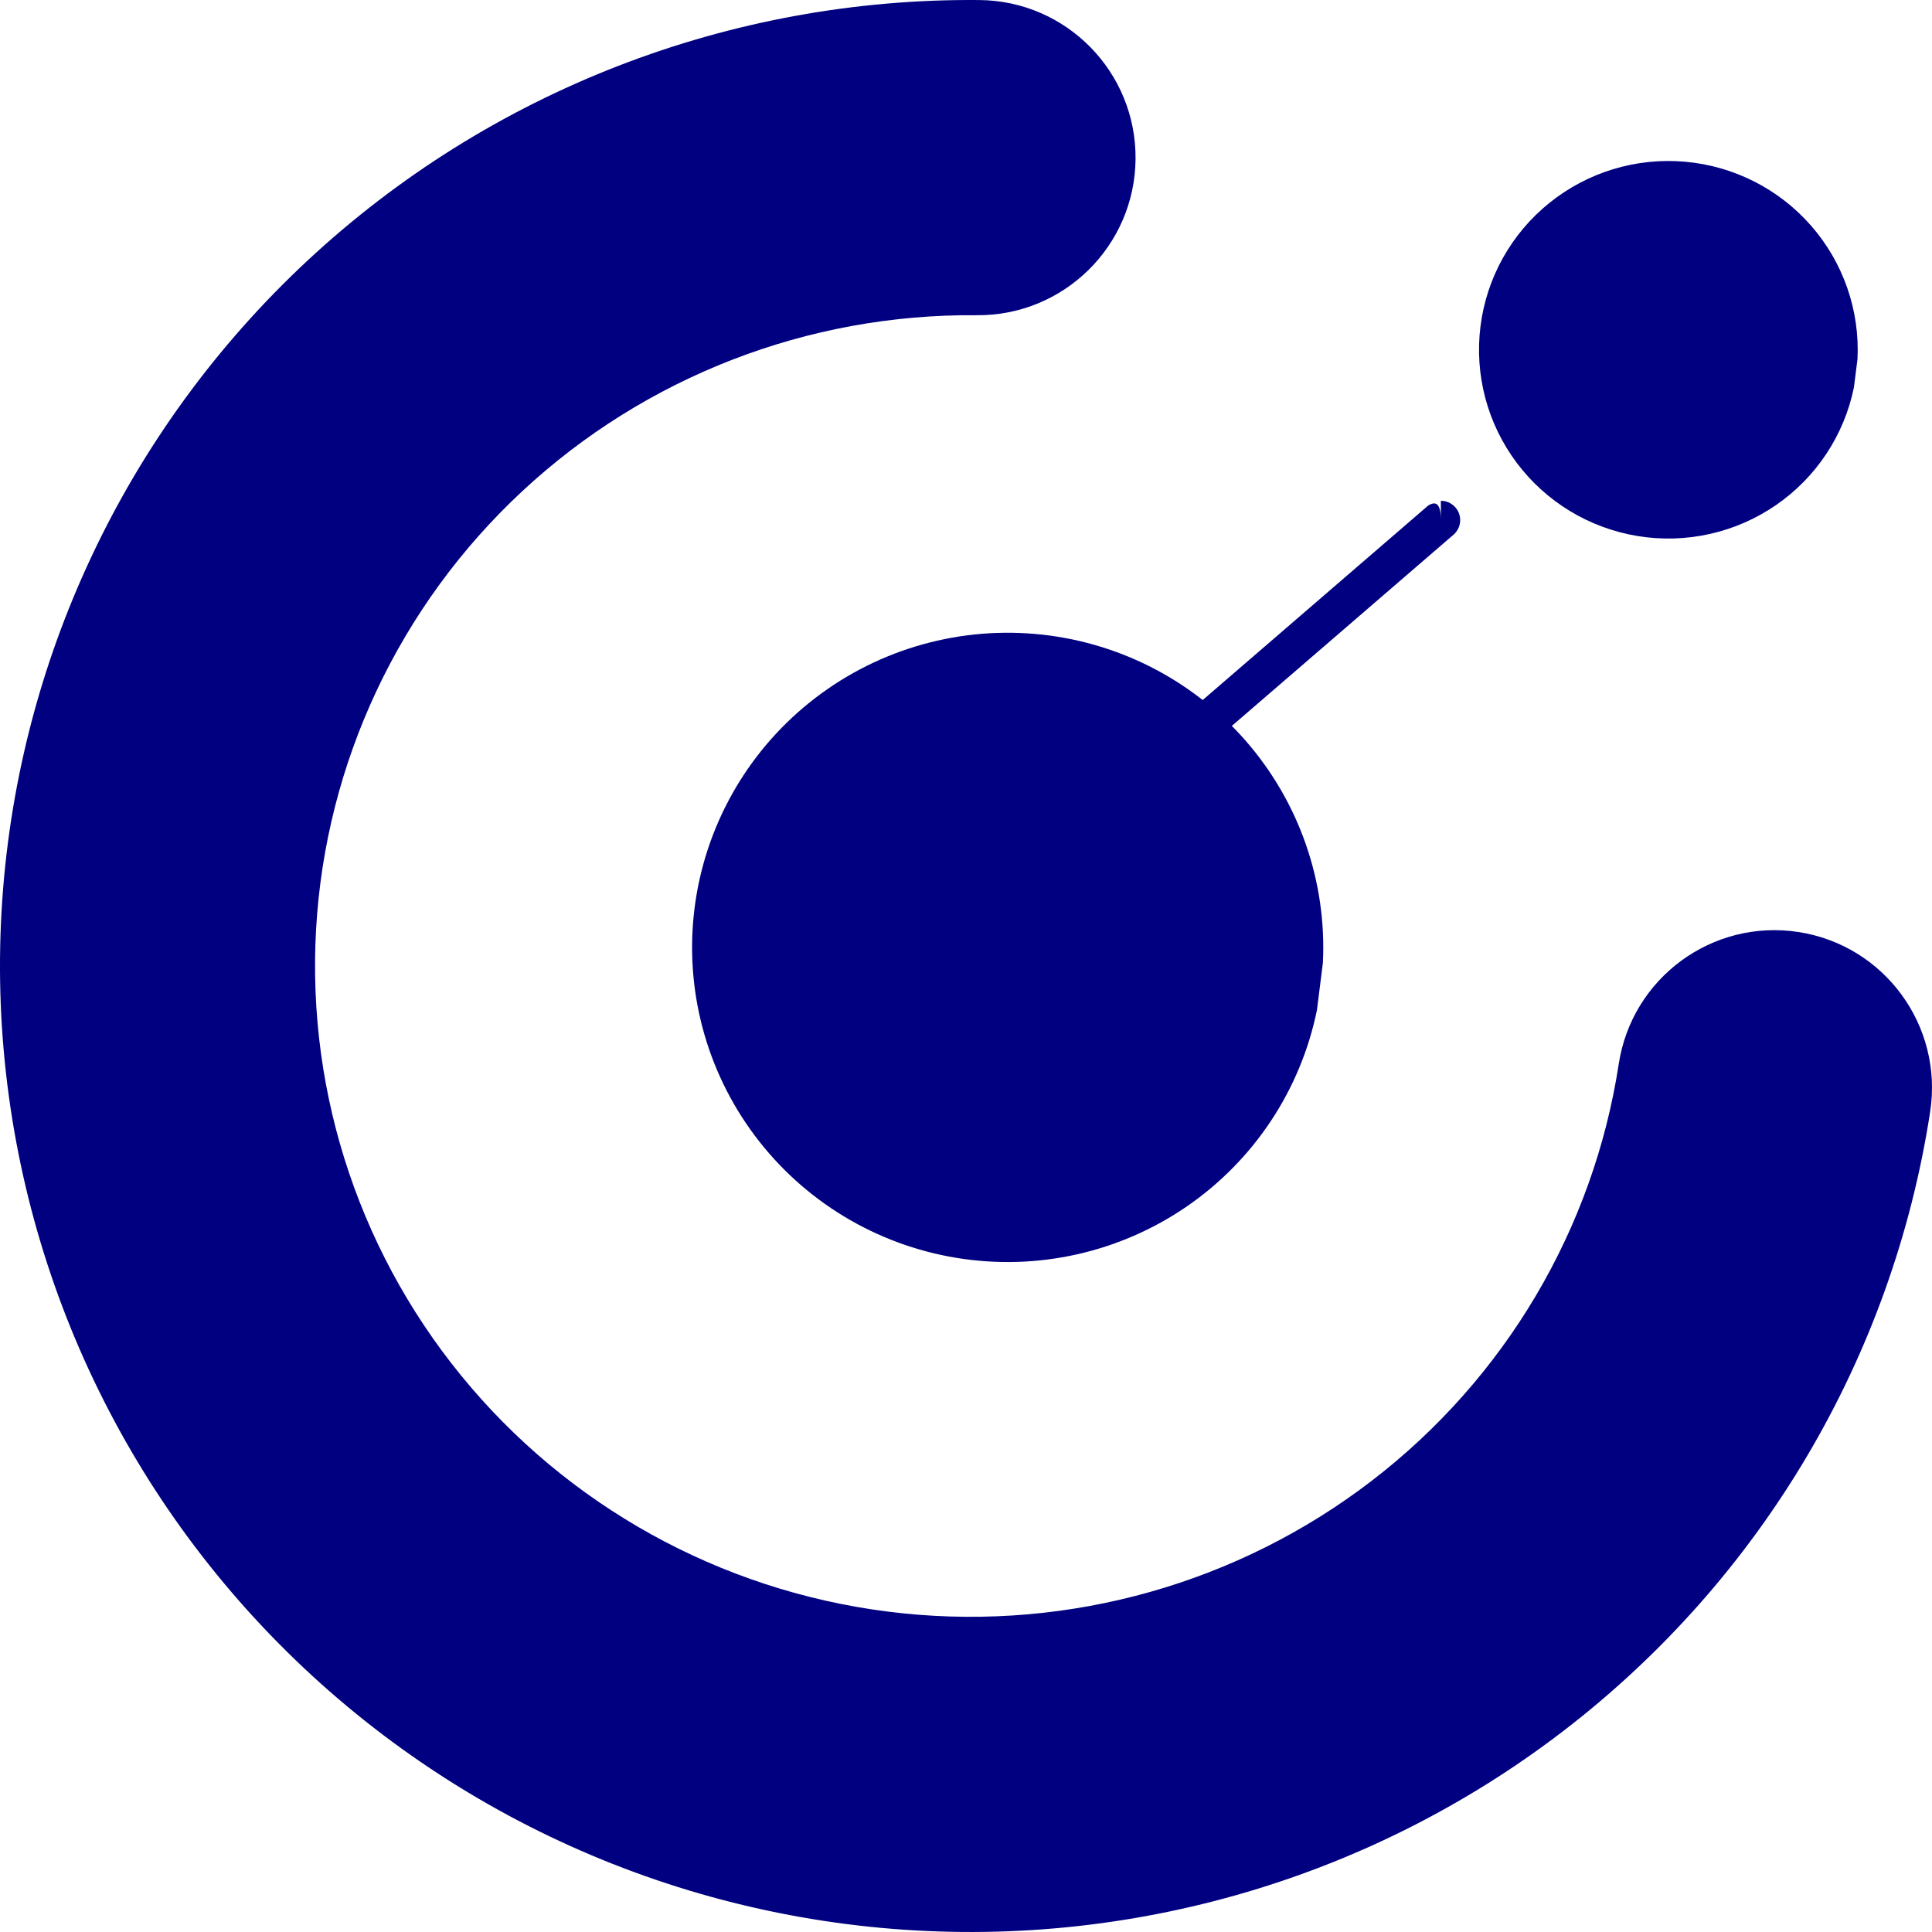 <svg viewBox="0 0 100 100" fill="none" xmlns="http://www.w3.org/2000/svg">
<path fill-rule="evenodd" clip-rule="evenodd" d="M50.549 16.316C41.812 16.236 33.389 19.506 27.026 25.43C20.665 31.353 16.851 39.473 16.36 48.101C15.87 56.73 18.738 65.222 24.384 71.816C30.032 78.412 38.027 82.603 46.717 83.504C55.407 84.404 64.106 81.942 71.007 76.64C77.907 71.34 82.477 63.611 83.787 55.067C84.469 50.614 88.631 47.557 93.082 48.24C97.532 48.923 100.587 53.087 99.905 57.539C97.955 70.258 91.157 81.729 80.938 89.58C70.721 97.429 57.864 101.06 45.037 99.731C32.209 98.402 20.377 92.212 12.001 82.43C3.623 72.646 -0.65 60.021 0.08 47.175C0.811 34.329 6.488 22.266 15.917 13.487C25.345 4.709 37.8 -0.115 50.697 0.002C55.199 0.043 58.816 3.728 58.776 8.233C58.735 12.738 55.052 16.356 50.549 16.316Z" fill="#000080"/>
<path d="M68.165 52.278C67.324 56.406 64.911 60.05 61.433 62.442C57.955 64.834 53.682 65.79 49.512 65.108C45.342 64.426 41.6 62.159 39.071 58.784C36.542 55.409 35.423 51.188 35.95 47.008C36.476 42.828 38.607 39.013 41.895 36.367C45.182 33.72 49.37 32.446 53.58 32.813C57.79 33.18 61.693 35.159 64.47 38.335C67.246 41.511 68.681 45.636 68.472 49.843" fill="#000080"/>
<path d="M95.959 20.048C95.455 22.526 94.007 24.711 91.92 26.147C89.833 27.582 87.269 28.156 84.767 27.746C82.266 27.337 80.02 25.977 78.503 23.952C76.985 21.927 76.314 19.394 76.63 16.886C76.946 14.378 78.224 12.09 80.197 10.502C82.169 8.914 84.683 8.149 87.208 8.37C89.734 8.59 92.076 9.777 93.742 11.683C95.408 13.588 96.269 16.063 96.143 18.588" fill="#000080"/>
<path d="M58.915 40.431C74.579 26.921 74.579 26.921 74.579 26.921Z" fill="#000080"/>
<path fill-rule="evenodd" clip-rule="evenodd" d="M75.227 27.682C75.442 27.499 75.579 27.226 75.579 26.921C75.579 26.369 75.131 25.921 74.579 25.921V26.921C74.579 25.921 74.231 25.983 73.927 26.163L58.263 39.673C57.844 40.034 57.798 40.666 58.158 41.084C58.519 41.502 59.15 41.549 59.568 41.188L75.227 27.682Z" fill="#000080"/>
</svg>
